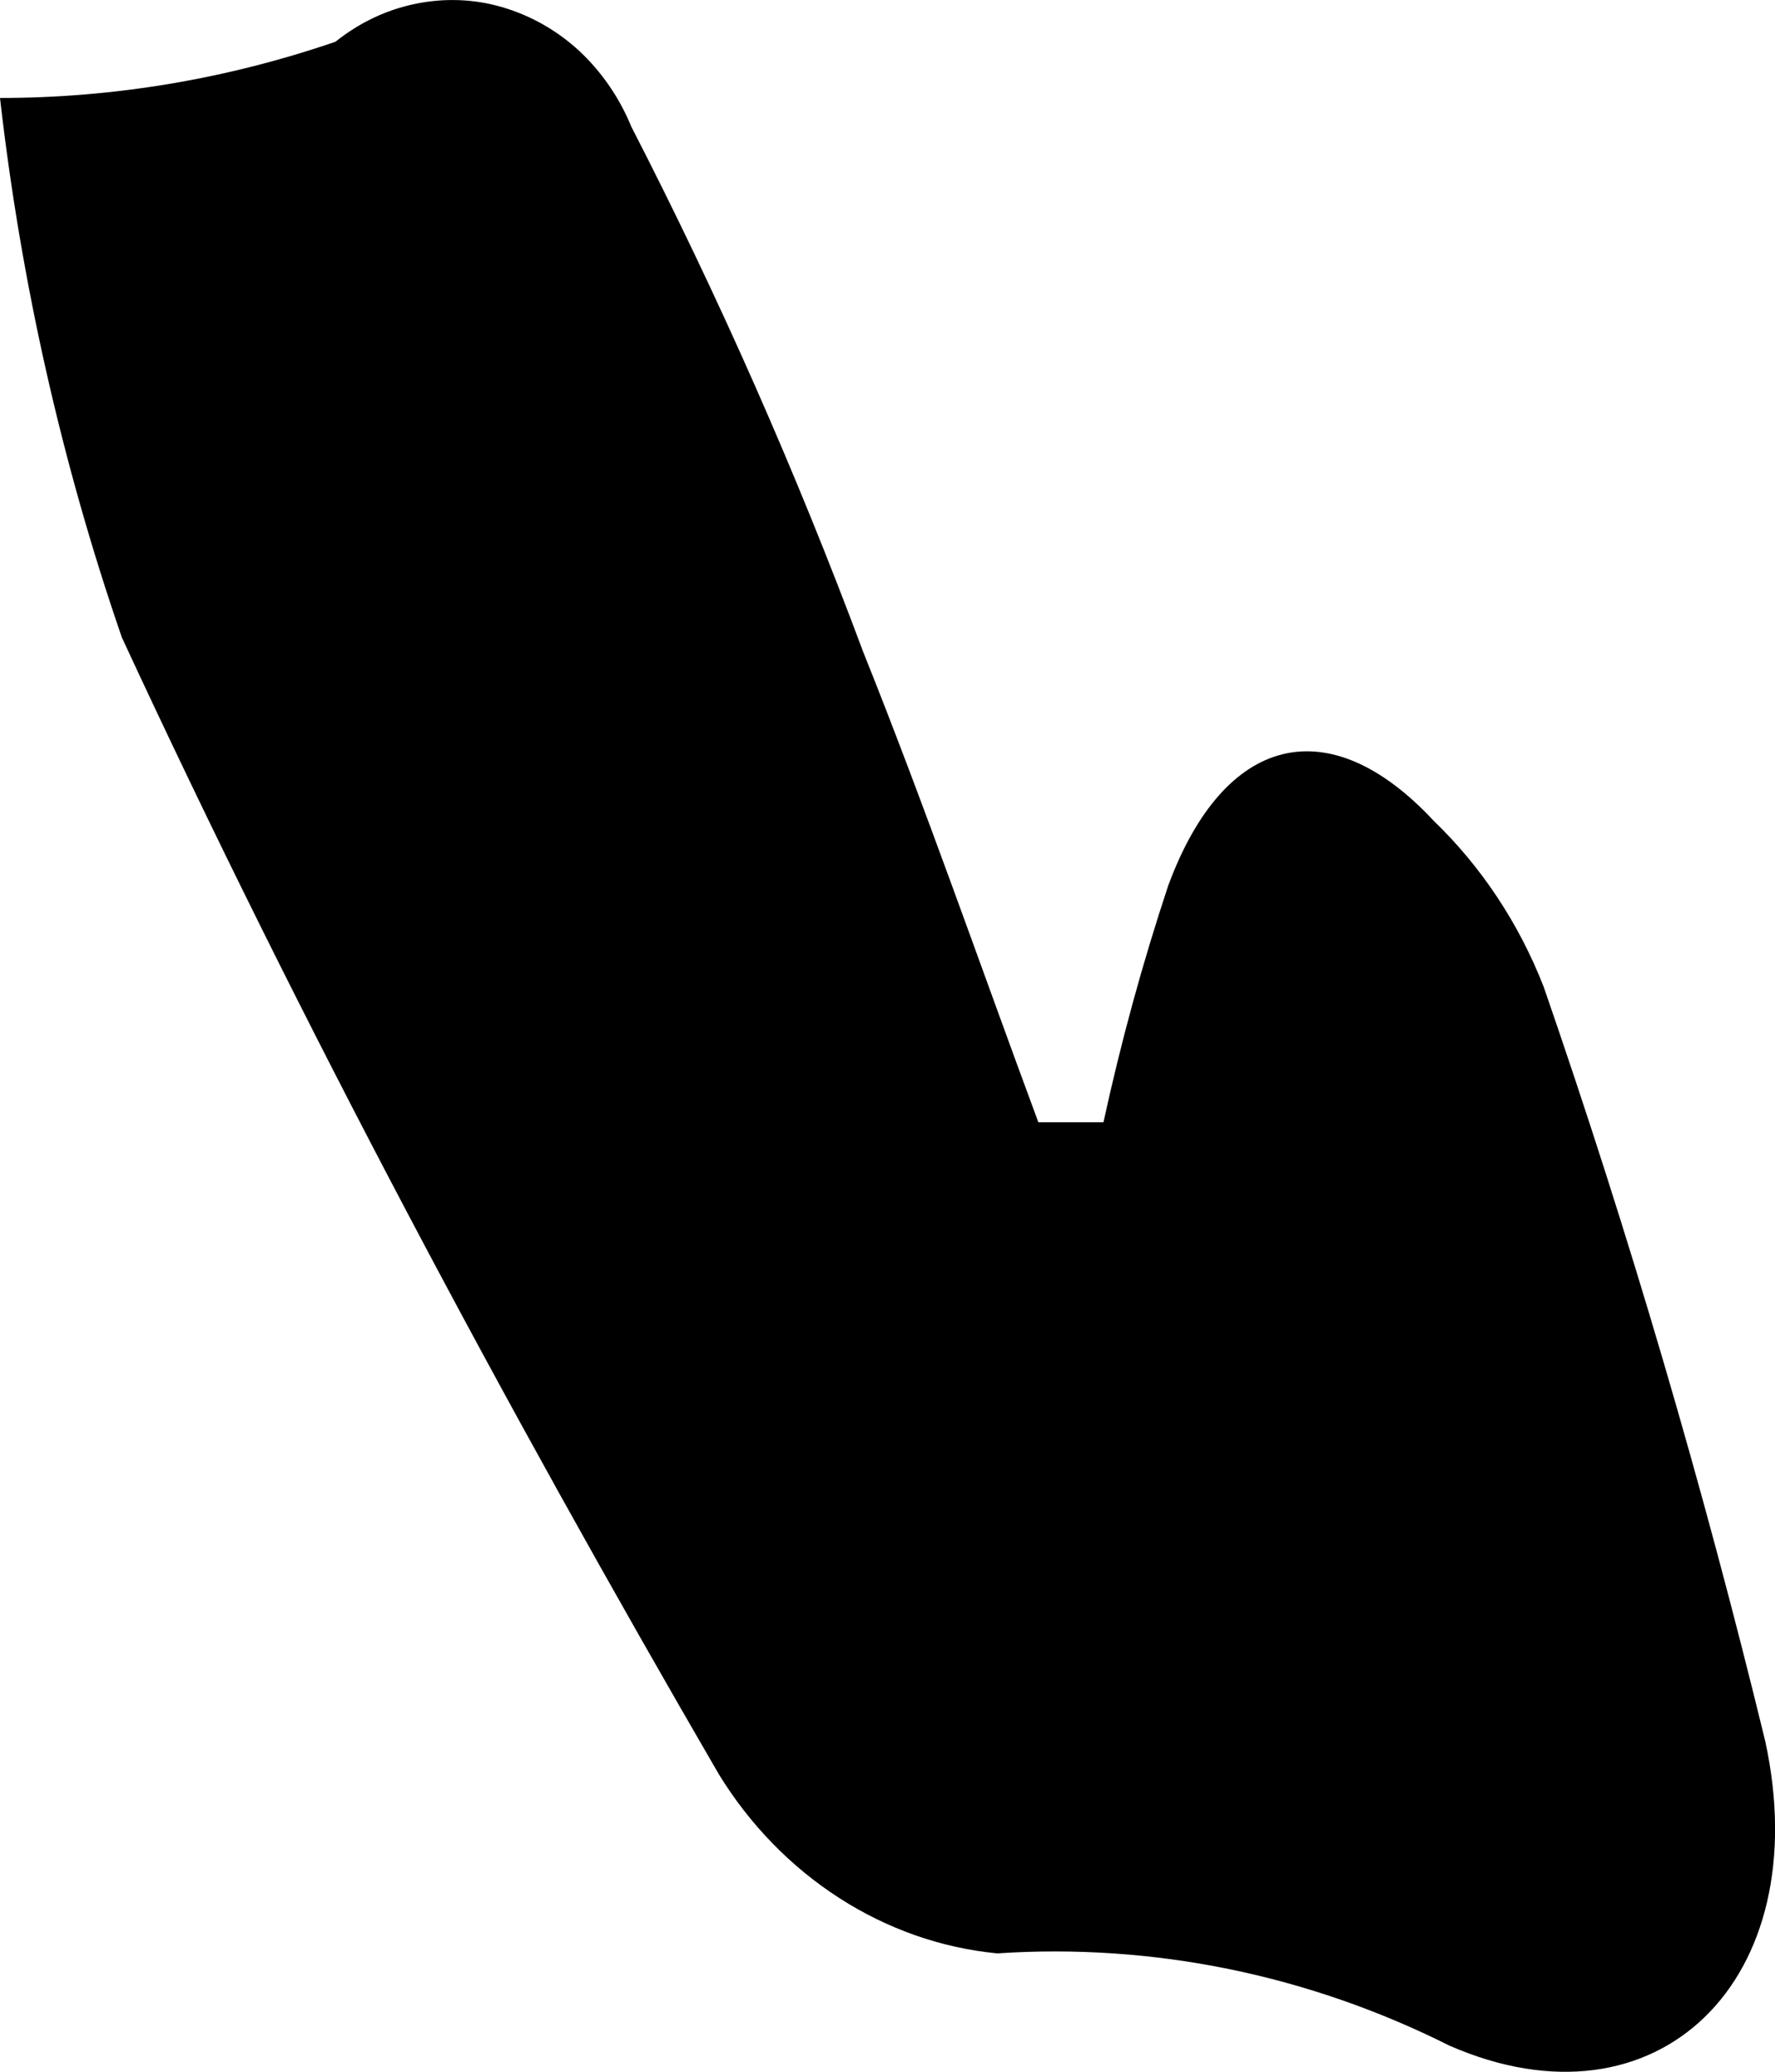 ﻿<?xml version="1.0" encoding="utf-8"?>
<svg version="1.1" xmlns:xlink="http://www.w3.org/1999/xlink" width="6px" height="7px" xmlns="http://www.w3.org/2000/svg">
  <g transform="matrix(1 0 0 1 -109 -147 )">
    <path d="M 0 0.331  C 0.385 0.331  0.767 0.267  1.134 0.141  C 1.214 0.077  1.306 0.033  1.404 0.013  C 1.501 -0.007  1.601 -0.004  1.697 0.024  C 1.793 0.052  1.882 0.102  1.958 0.172  C 2.033 0.242  2.094 0.33  2.134 0.428  C 2.429 1.001  2.691 1.594  2.918 2.203  C 3.129 2.729  3.313 3.261  3.51 3.792  C 3.51 3.792  3.73 3.792  3.73 3.792  C 3.789 3.521  3.862 3.254  3.949 2.992  C 4.138 2.481  4.492 2.393  4.846 2.773  C 5.007 2.928  5.134 3.119  5.218 3.334  C 5.507 4.169  5.757 5.02  5.967 5.883  C 6.142 6.688  5.604 7.219  4.9 6.912  C 4.422 6.672  3.897 6.565  3.371 6.6  C 3.183 6.582  3 6.518  2.837 6.413  C 2.675 6.309  2.535 6.166  2.43 5.995  C 1.708 4.752  1.022 3.47  0.412 2.154  C 0.209 1.566  0.071 0.954  0 0.331  Z " fill-rule="nonzero" fill="#000000" stroke="none" transform="matrix(1 0 0 1 109 147 )" />
  </g>
</svg>
